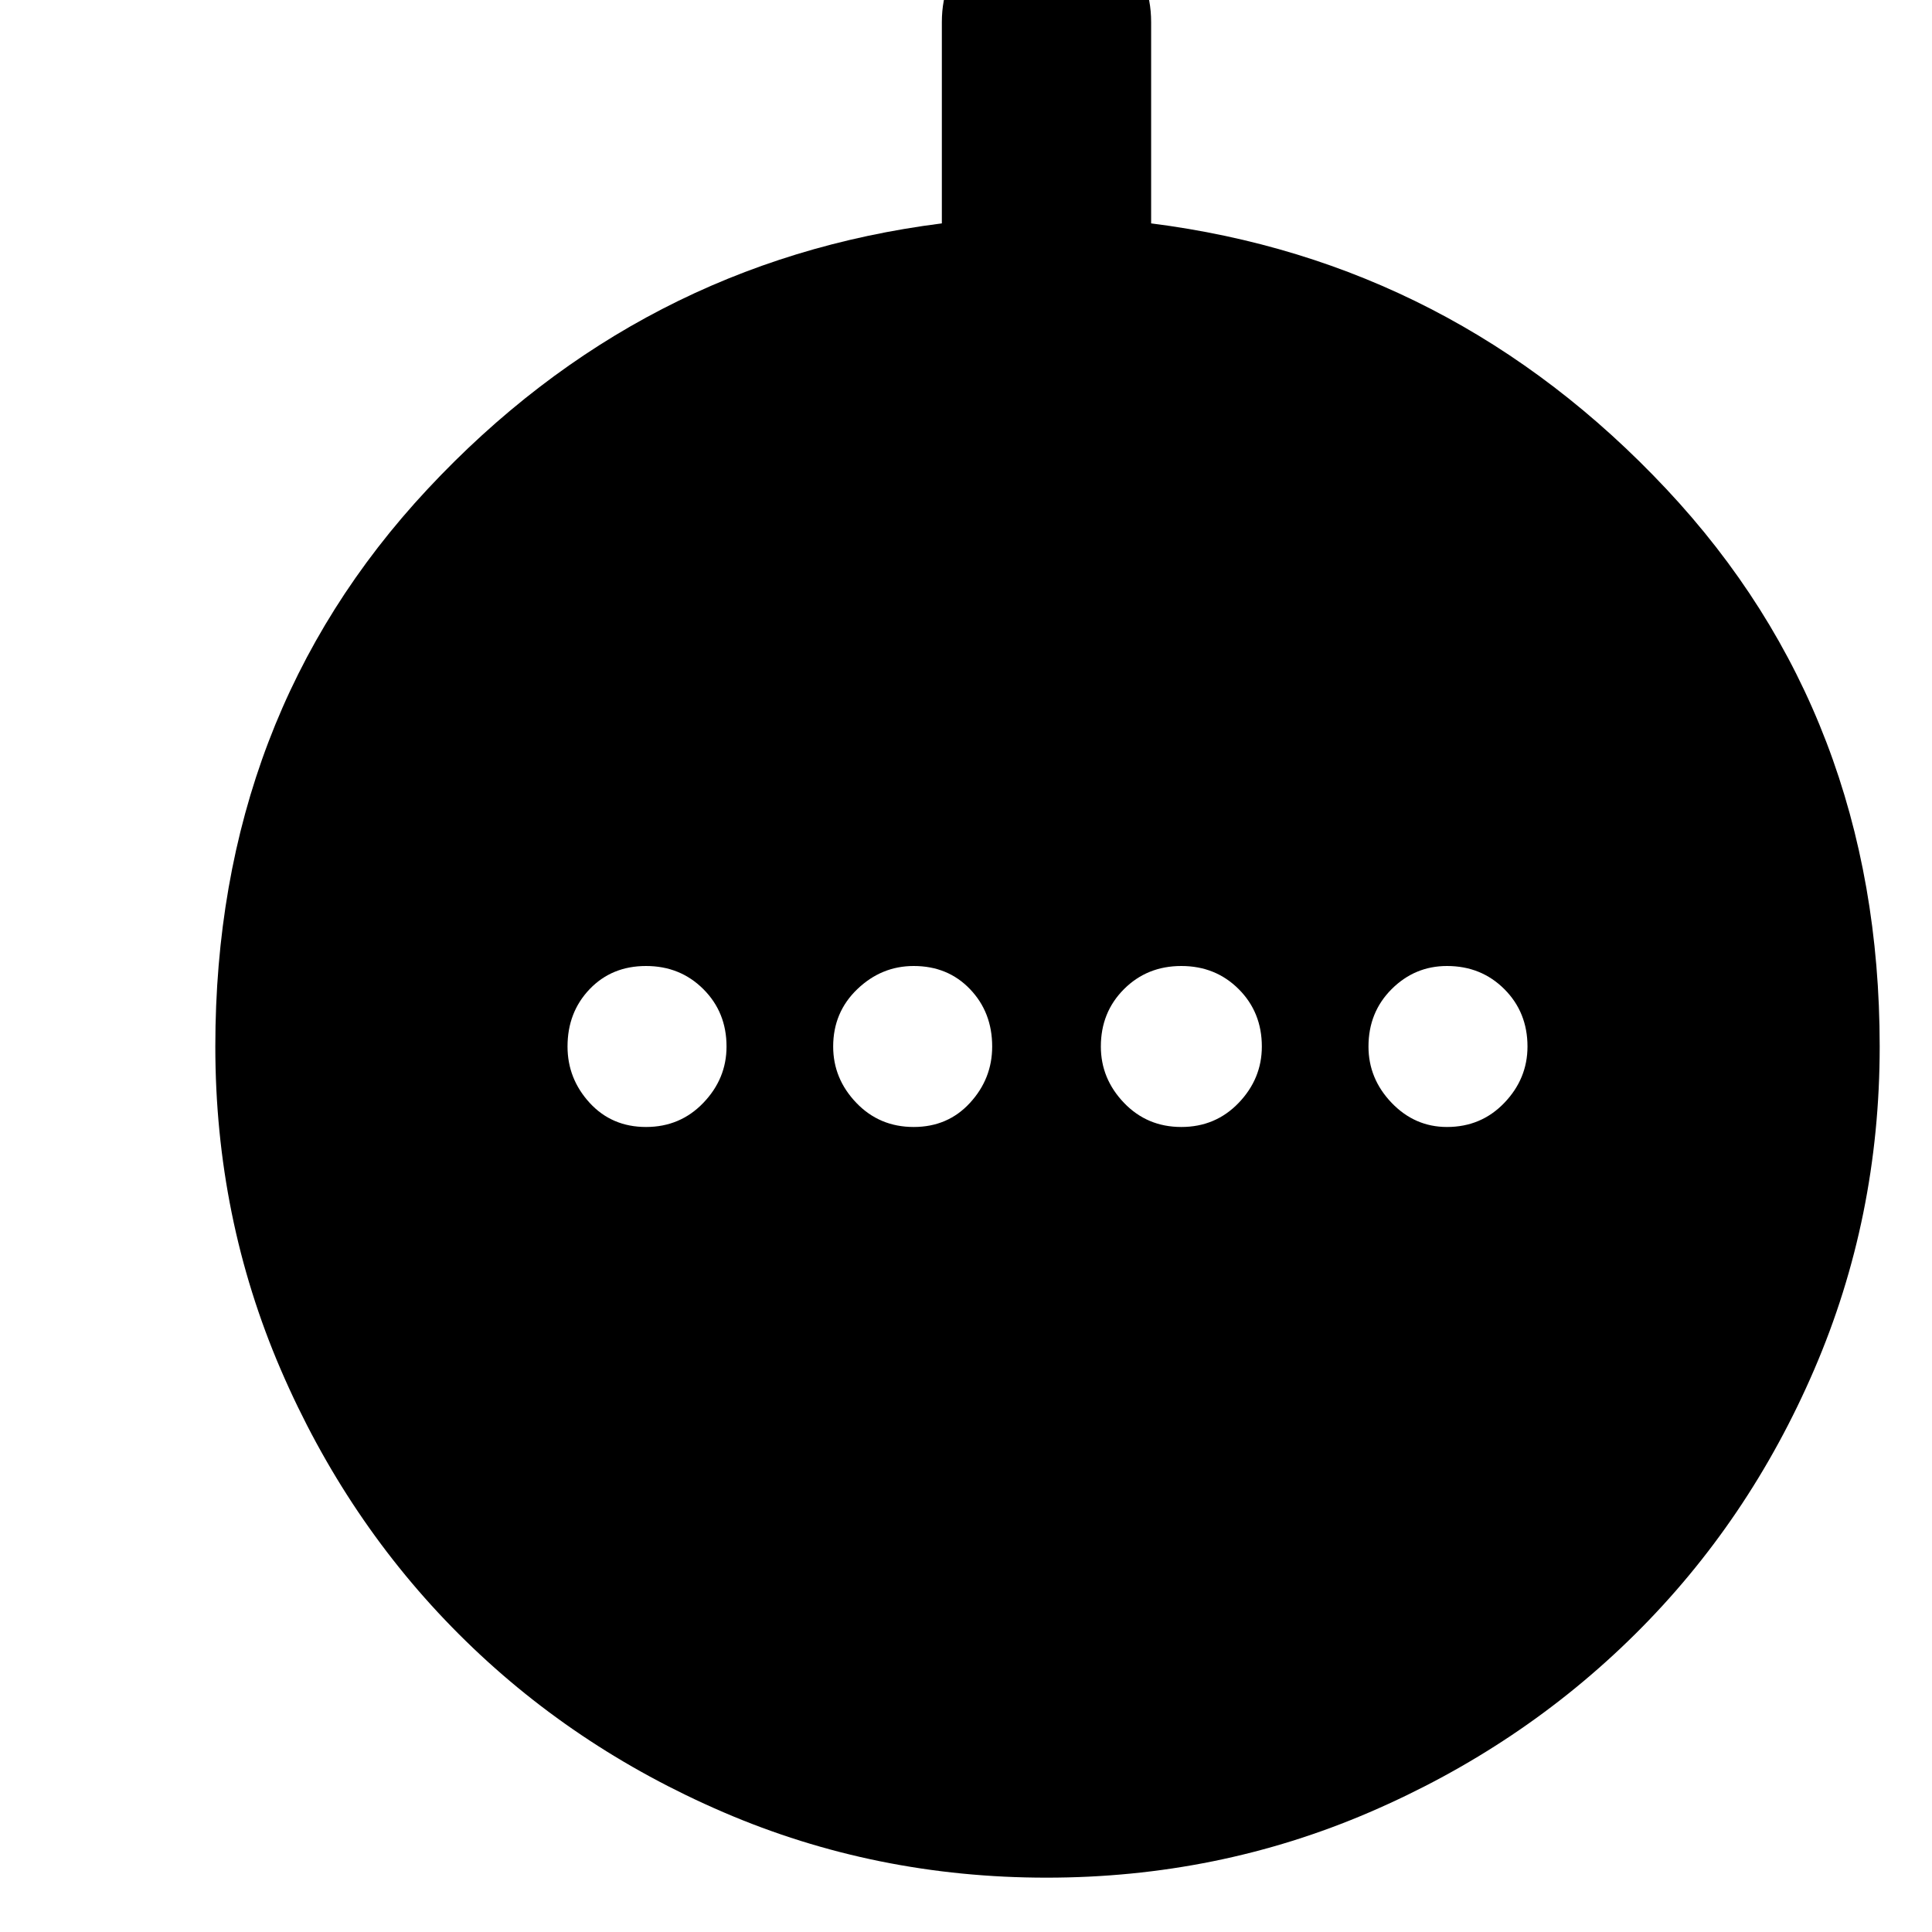 <svg xmlns="http://www.w3.org/2000/svg" height="40" width="40"><path d="M13.375 23.333q.708 0 1.187-.5.48-.5.48-1.166 0-.709-.48-1.188Q14.083 20 13.375 20q-.708 0-1.167.479-.458.479-.458 1.188 0 .666.458 1.166.459.5 1.167.5Zm5.542 0q.708 0 1.166-.5.459-.5.459-1.166 0-.709-.459-1.188Q19.625 20 18.917 20q-.667 0-1.167.479t-.5 1.188q0 .666.479 1.166.479.5 1.188.5Zm5.541 0q.709 0 1.188-.5t.479-1.166q0-.709-.479-1.188T24.458 20q-.708 0-1.187.479-.479.479-.479 1.188 0 .666.479 1.166.479.5 1.187.5Zm5.5 0q.709 0 1.188-.5t.479-1.166q0-.709-.479-1.188T29.958 20q-.666 0-1.146.479-.479.479-.479 1.188 0 .666.479 1.166.48.5 1.146.5Zm-8.291 15.542q-3.542 0-6.688-1.354T9.5 33.833Q7.167 31.5 5.812 28.354q-1.354-3.146-1.354-6.687 0-6.834 4.396-11.542t10.646-5.5V.458q0-.916.625-1.541.625-.625 1.542-.625.916 0 1.541.625.625.625.625 1.541v4.167q6.25.792 10.667 5.5t4.417 11.542q0 3.541-1.355 6.687-1.354 3.146-3.708 5.479-2.354 2.334-5.5 3.688t-6.687 1.354Z"/></svg>